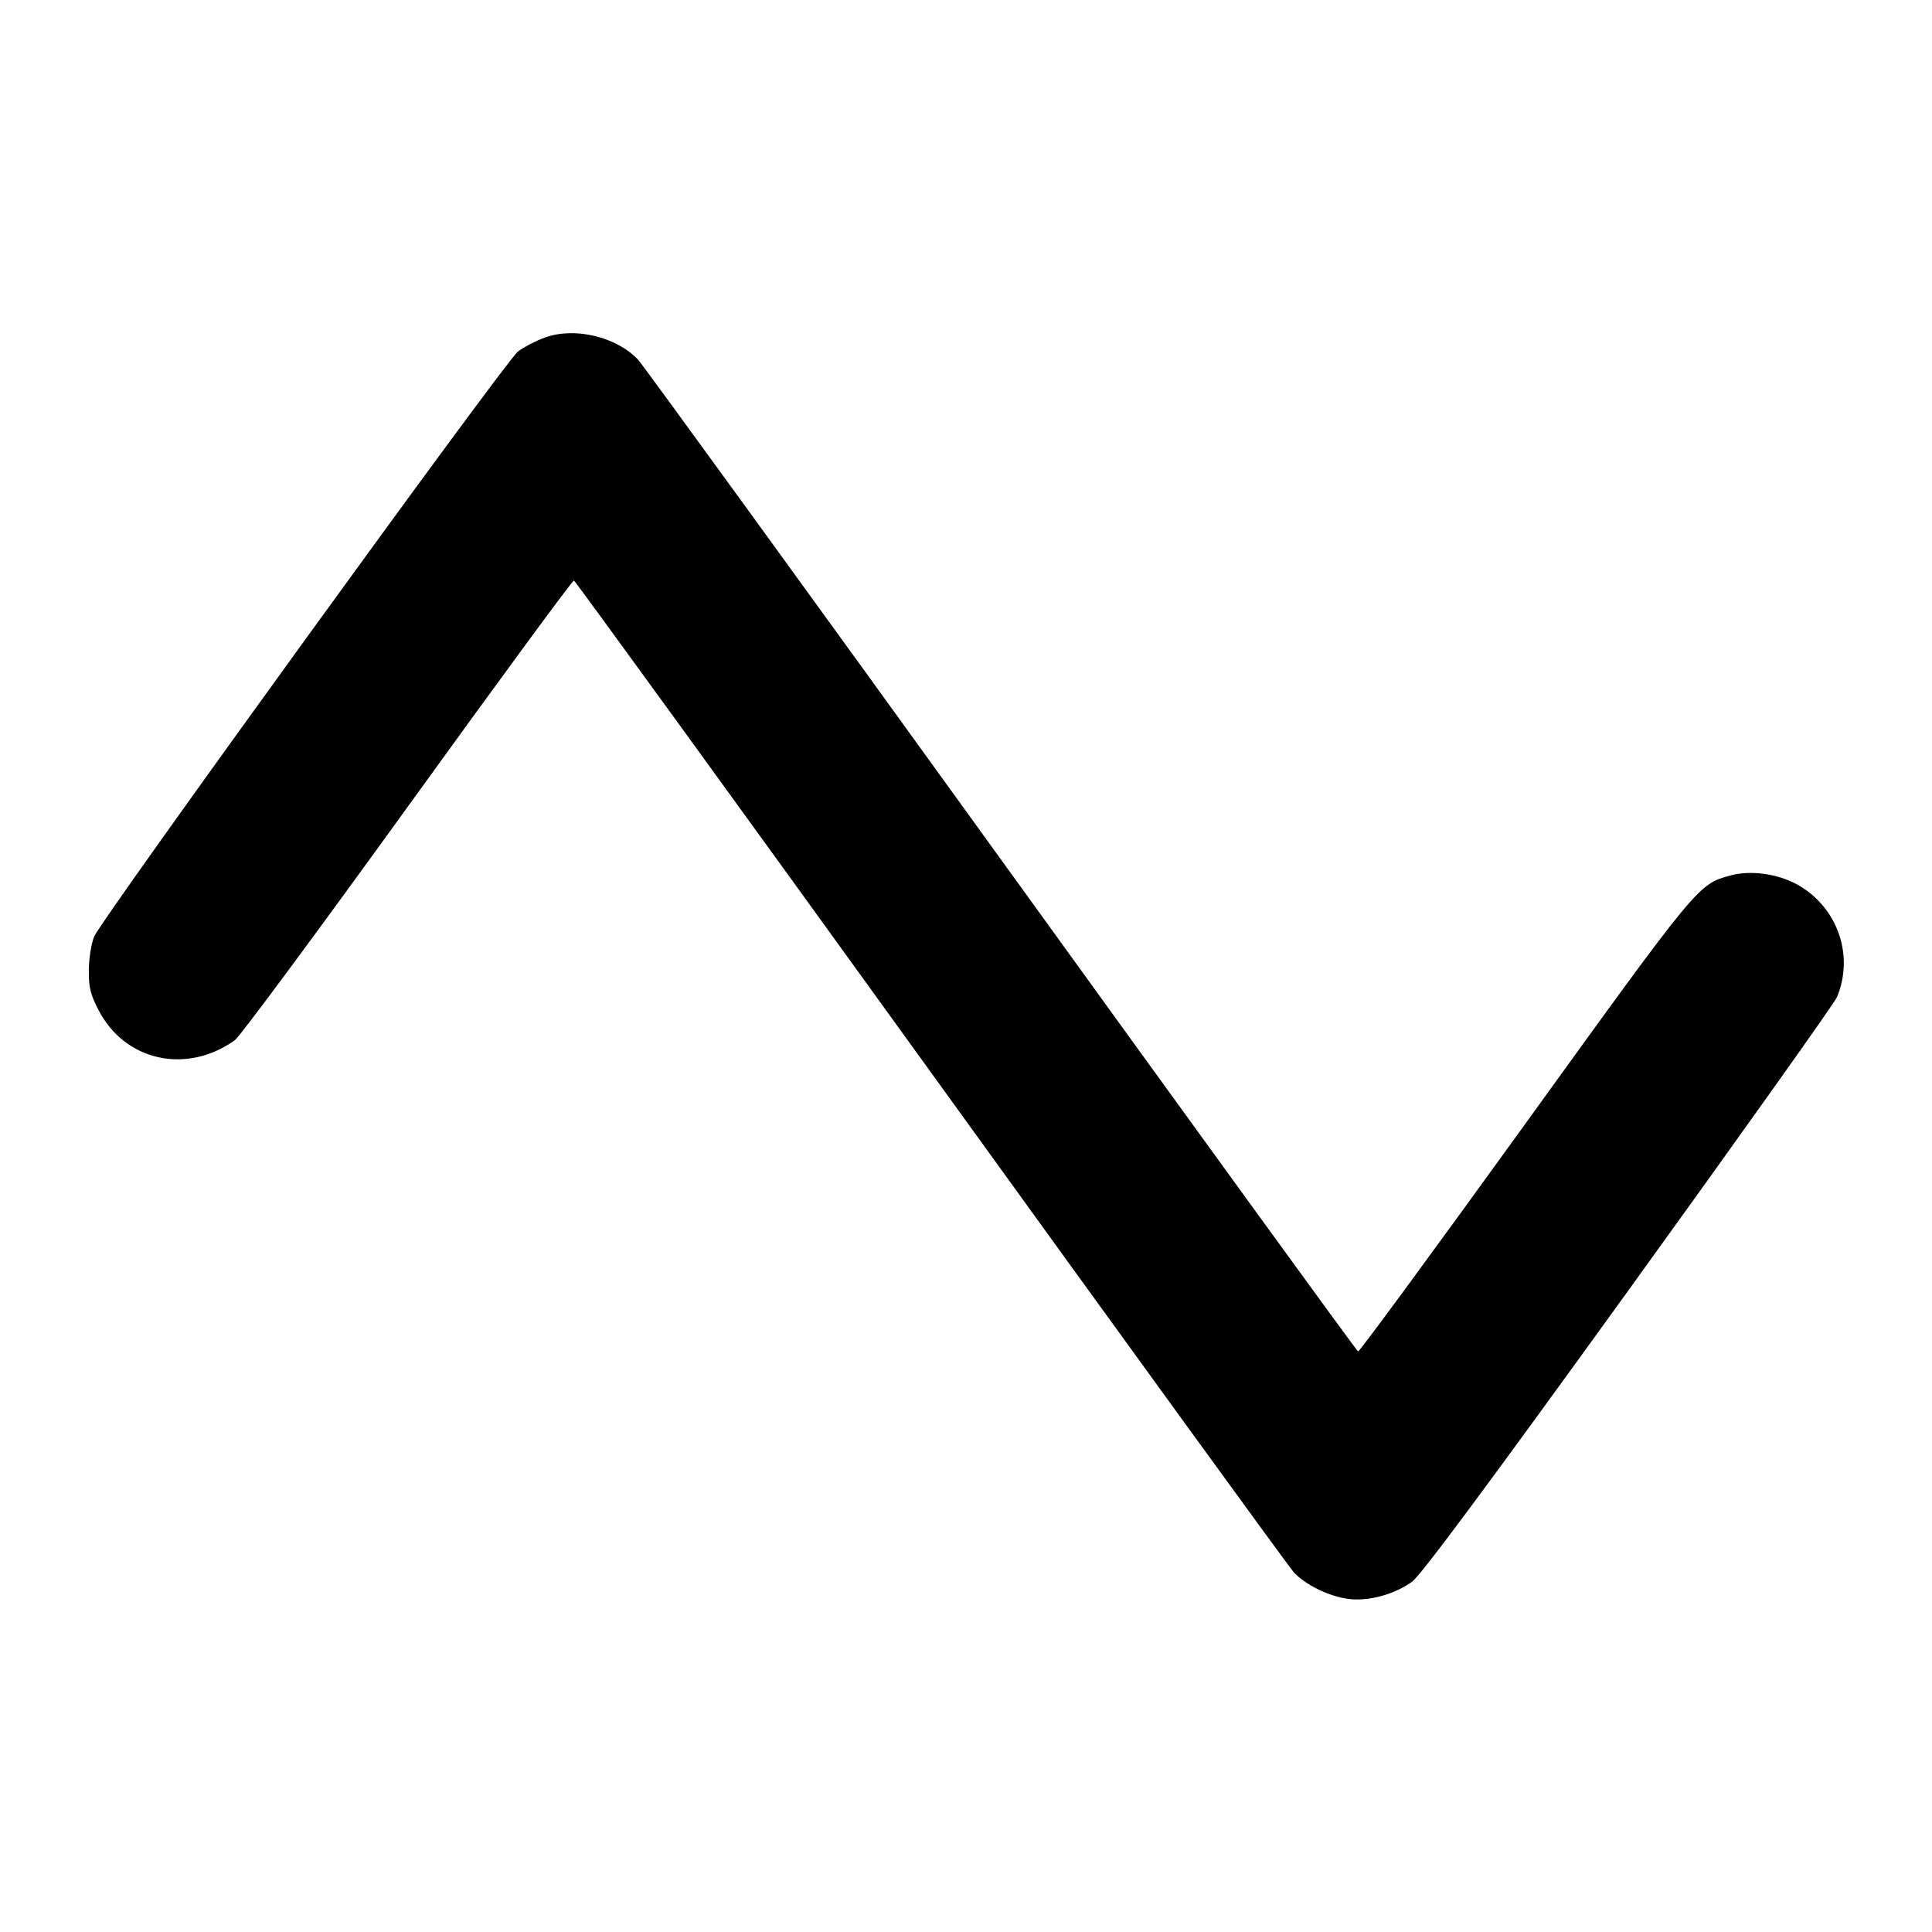 <svg fill="currentColor" viewBox="0 0 256 256" xmlns="http://www.w3.org/2000/svg"><path d="M72.249 44.711 C 71.036 45.144,69.404 45.988,68.622 46.587 C 67.013 47.819,13.528 121.651,12.485 124.081 C 12.114 124.946,11.793 126.915,11.772 128.456 C 11.740 130.780,11.954 131.690,13.021 133.777 C 16.506 140.594,24.671 142.424,31.117 137.834 C 31.771 137.369,42.077 123.451,54.020 106.907 C 65.962 90.362,75.874 76.867,76.046 76.919 C 76.218 76.971,97.501 106.293,123.341 142.080 C 149.182 177.867,170.833 207.693,171.455 208.360 C 173.005 210.021,176.095 211.525,178.657 211.865 C 181.317 212.218,184.779 211.279,187.121 209.570 C 188.278 208.725,197.199 196.710,215.820 170.918 C 230.681 150.334,243.095 132.880,243.406 132.132 C 245.718 126.582,243.485 120.205,238.188 117.230 C 235.610 115.782,231.984 115.276,229.327 115.995 C 225.008 117.164,225.167 116.972,202.025 149.031 C 190.058 165.610,180.127 179.133,179.956 179.081 C 179.785 179.029,158.500 149.707,132.657 113.920 C 106.814 78.133,85.167 48.319,84.554 47.666 C 81.703 44.628,76.189 43.304,72.249 44.711 " stroke="none" fill-rule="evenodd"></path></svg>